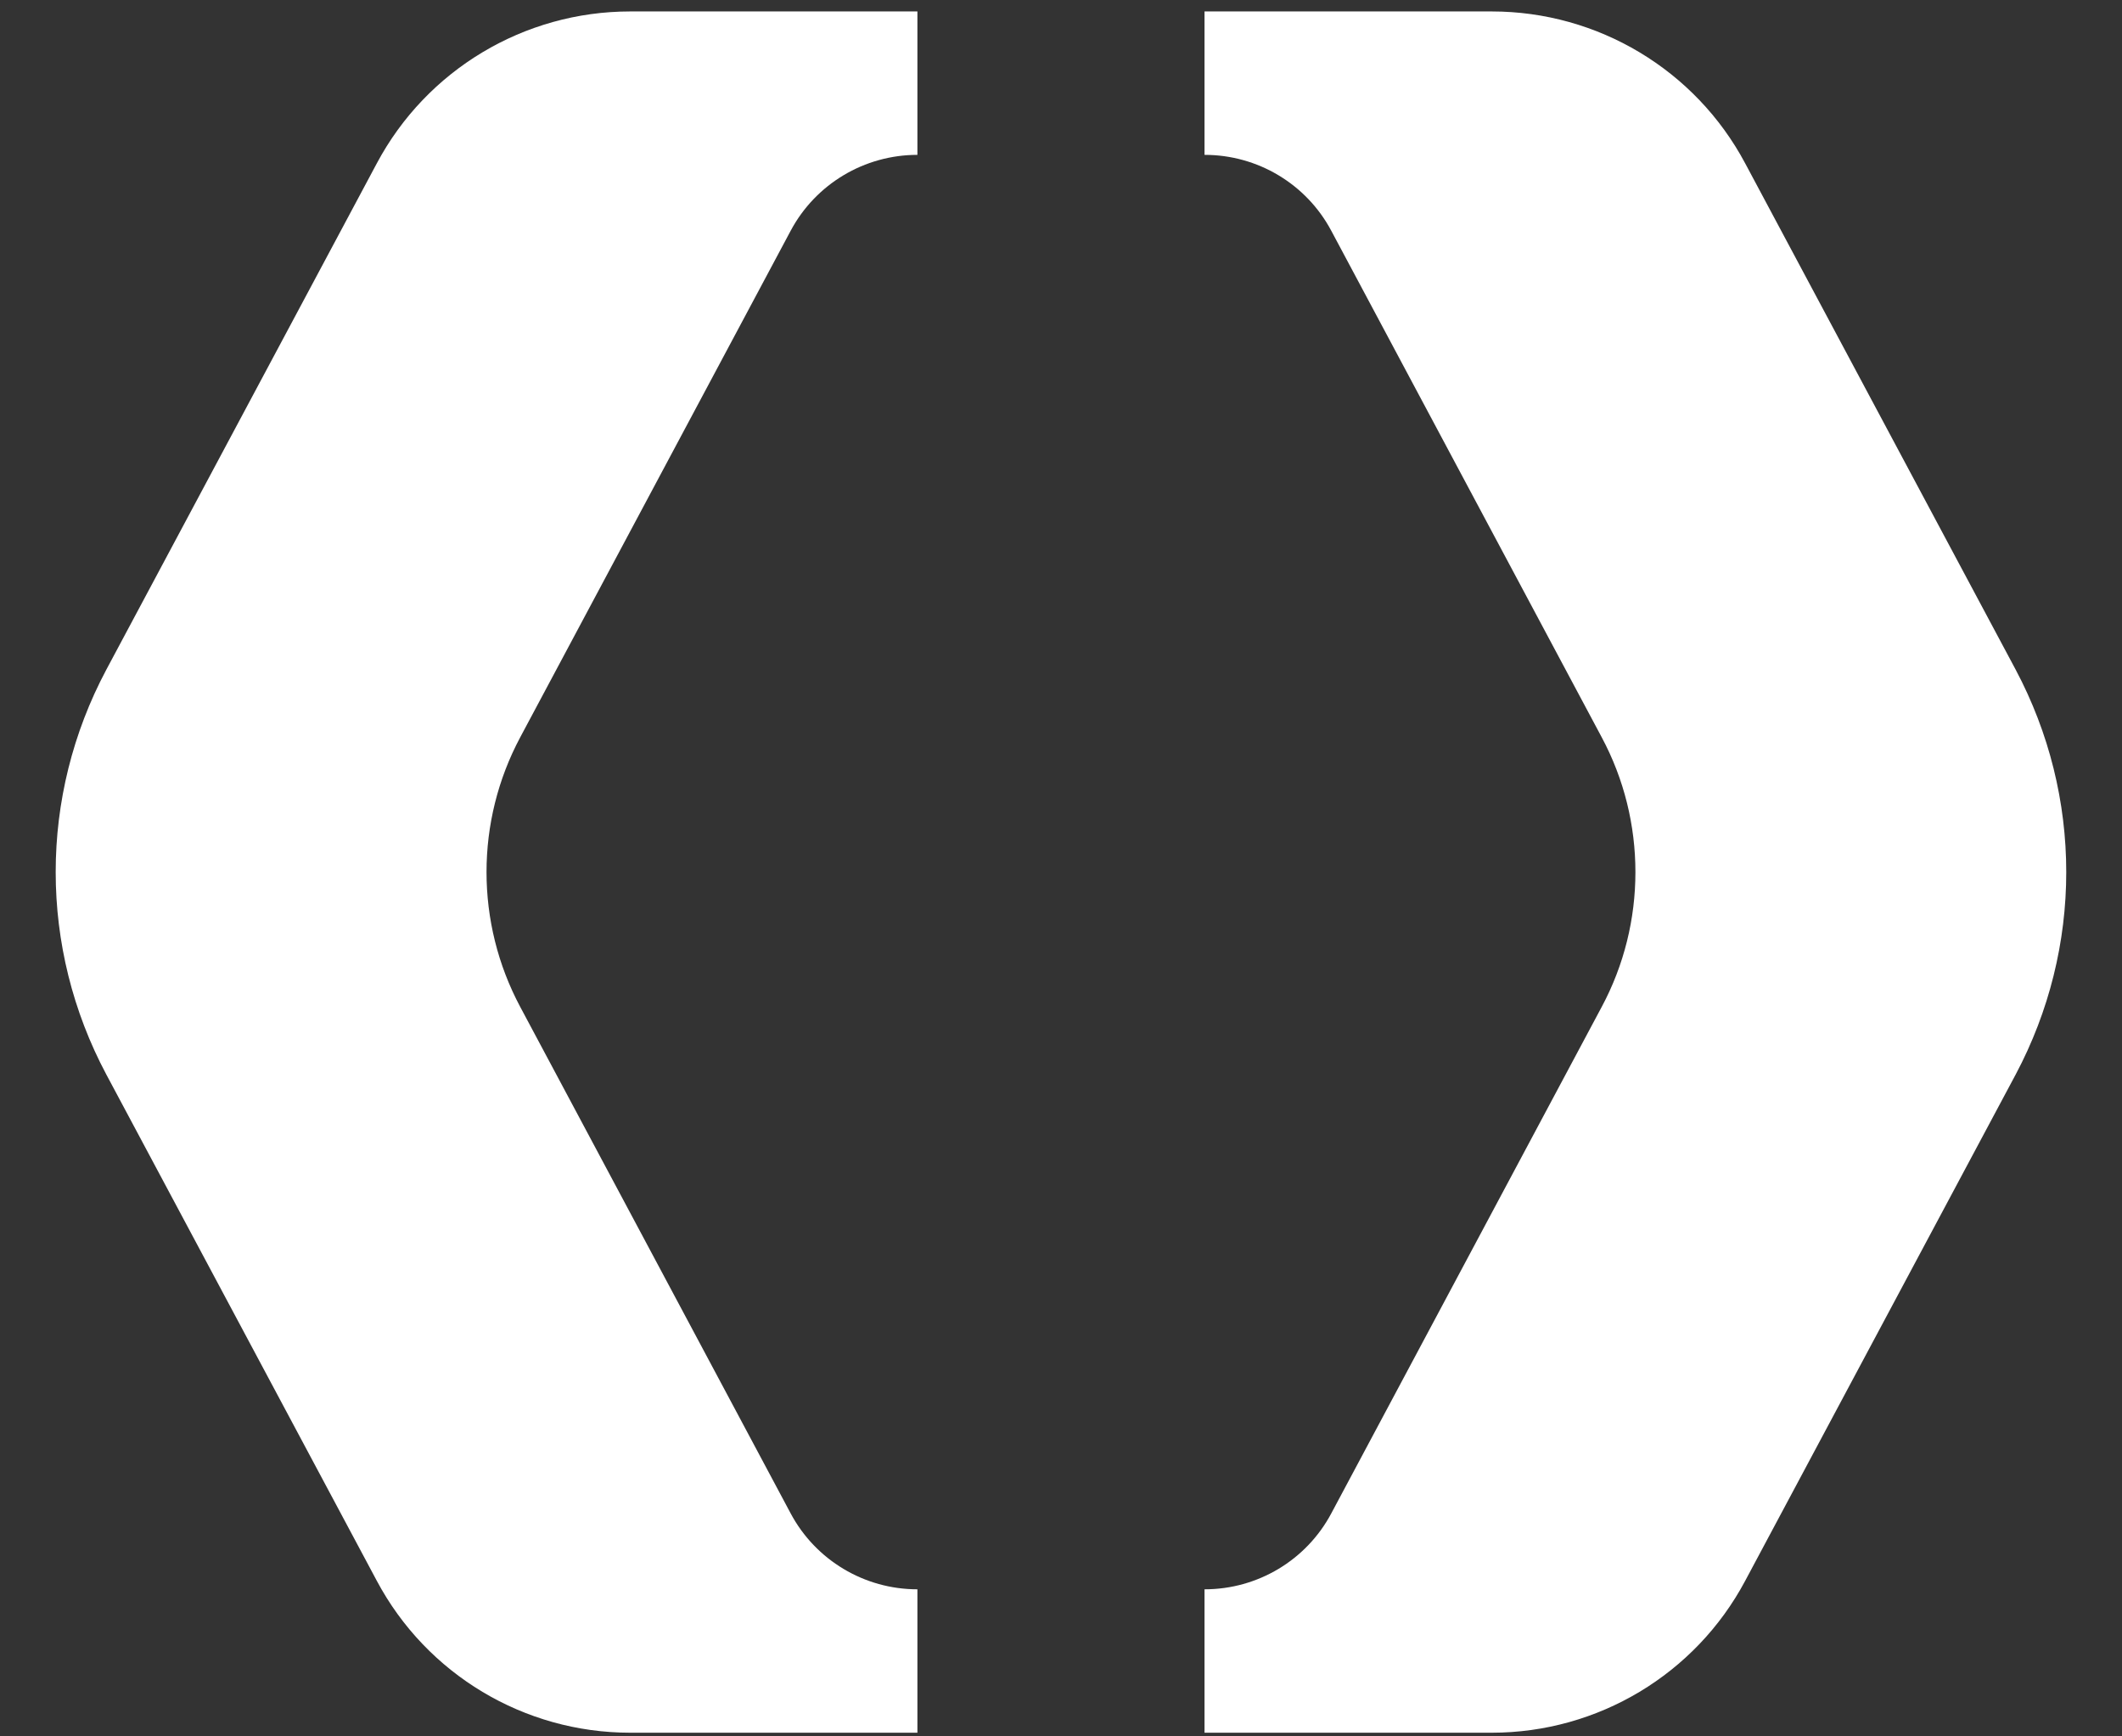 <svg width="33" height="27" viewBox="0 0 33 27" fill="none" xmlns="http://www.w3.org/2000/svg">
<rect x="0" y="0" width="33" height="27" fill="#333333" stroke="none"/>
<g id="Logo">
<g id="Vector">
<path d="M5.86 2.54L1.654 10.412C1.129 11.397 0.866 12.478 0.866 13.56C0.866 14.643 1.129 15.724 1.654 16.709L5.86 24.581C6.635 26.035 8.151 26.943 9.8 26.943H14.267V24.713H14.266C13.442 24.713 12.684 24.26 12.296 23.533L8.092 15.66C7.741 15.004 7.566 14.283 7.566 13.56C7.566 12.838 7.741 12.117 8.092 11.461L12.296 3.588C12.684 2.861 13.442 2.408 14.266 2.408H14.267V0.178H9.8C8.151 0.178 6.635 1.086 5.86 2.54Z" fill="white"/>
<path d="M31.346 10.412L27.14 2.54C26.365 1.086 24.849 0.178 23.199 0.178H18.732V2.408H18.734C19.558 2.408 20.316 2.861 20.703 3.588L24.907 11.461C25.259 12.117 25.433 12.838 25.433 13.561C25.433 14.283 25.259 15.004 24.907 15.66L20.703 23.533C20.316 24.26 19.558 24.713 18.734 24.713H18.732V26.943H23.199C24.849 26.943 26.365 26.035 27.14 24.581L31.346 16.709C31.87 15.724 32.133 14.643 32.133 13.561C32.133 12.478 31.87 11.397 31.346 10.412Z" fill="white"/>
</g>
</g>
</svg>
